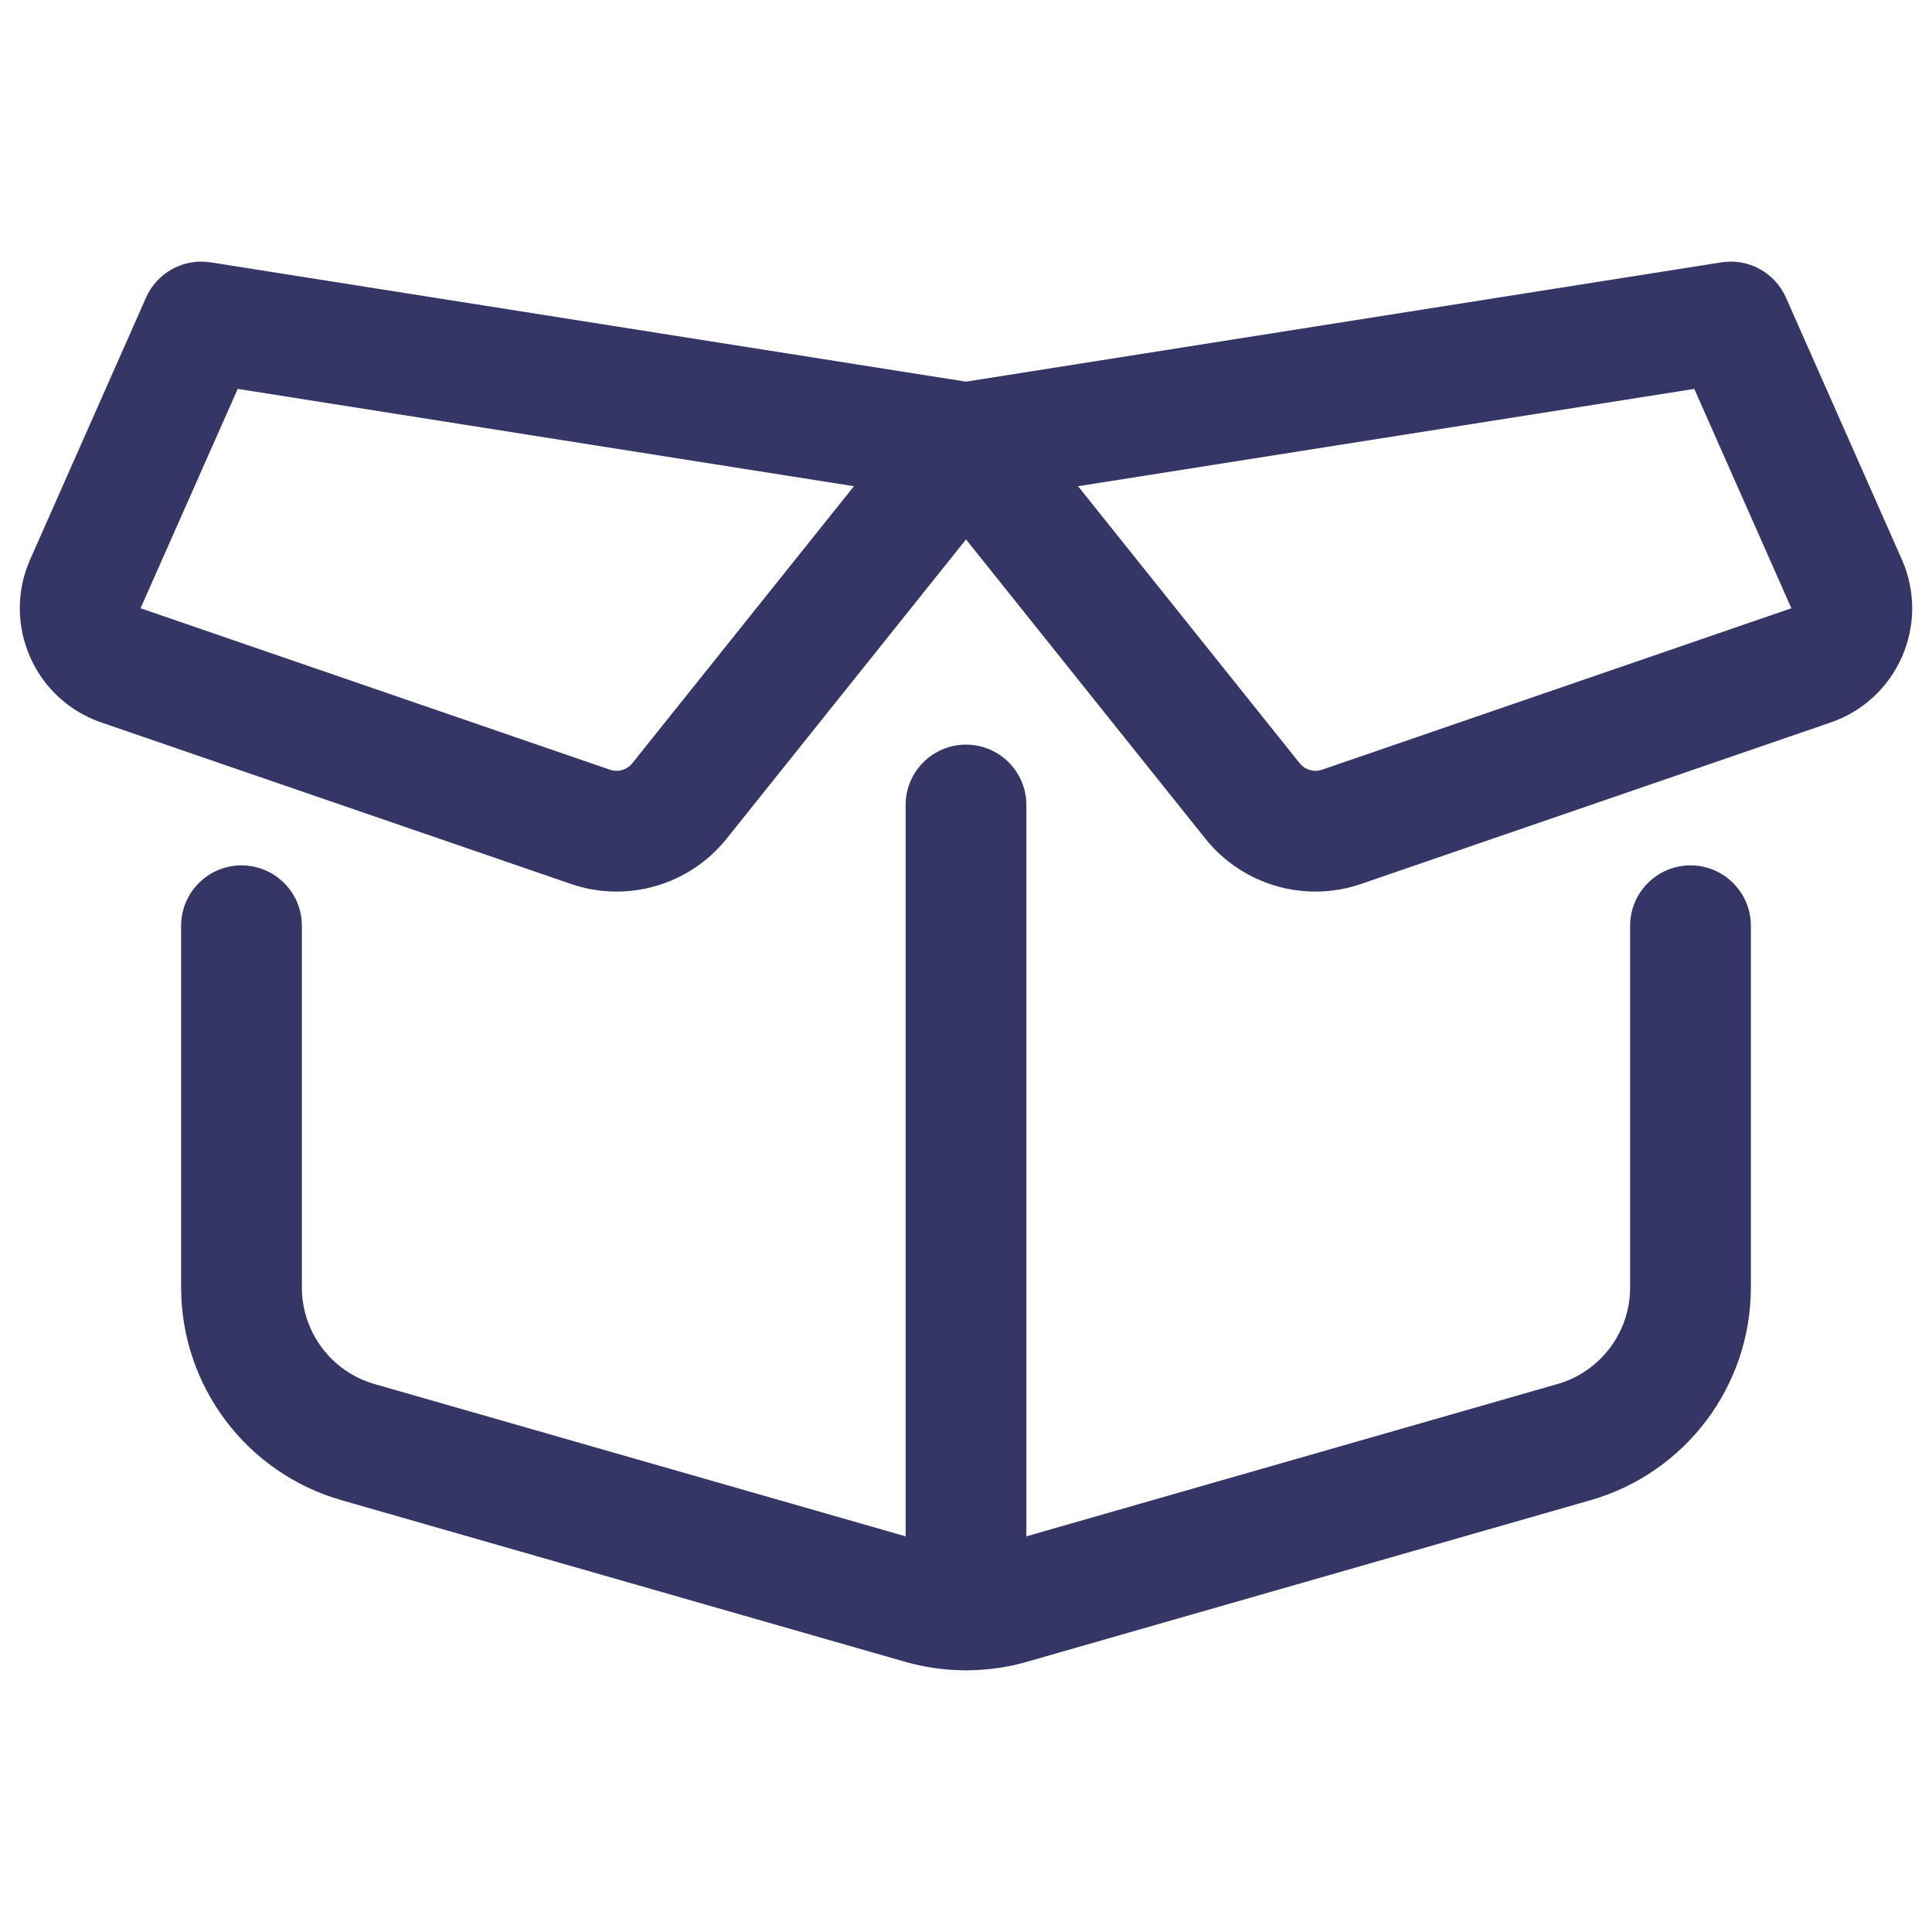 <svg width="24" height="24" viewBox="0 0 24 24" fill="none" xmlns="http://www.w3.org/2000/svg">
<path fill-rule="evenodd" clip-rule="evenodd" d="M1.814 3.697C1.952 3.386 2.281 3.206 2.617 3.259L12 4.741L21.383 3.259C21.719 3.206 22.048 3.386 22.186 3.697L23.625 6.949C23.981 7.753 23.573 8.689 22.741 8.975L16.91 10.98C16.211 11.221 15.436 10.996 14.974 10.419L12 6.701L9.026 10.419C8.564 10.996 7.789 11.221 7.09 10.98L1.259 8.975C0.427 8.689 0.019 7.753 0.375 6.949L1.814 3.697ZM7.854 9.482L10.608 6.04L2.953 4.831L1.746 7.556L7.578 9.562C7.678 9.596 7.788 9.564 7.854 9.482ZM16.146 9.482L13.392 6.04L21.047 4.831L22.253 7.556L16.422 9.562C16.322 9.596 16.212 9.564 16.146 9.482Z" fill="#353566"/>
<path d="M3 10.75C3.414 10.75 3.75 11.086 3.75 11.5V15.993C3.75 16.55 4.119 17.041 4.655 17.194L11.25 19.085V10C11.25 9.586 11.586 9.25 12 9.25C12.414 9.25 12.75 9.586 12.75 10V19.085L19.344 17.194C19.881 17.041 20.25 16.55 20.25 15.993V11.5C20.25 11.086 20.586 10.75 21 10.75C21.414 10.75 21.75 11.086 21.75 11.5V15.993C21.75 17.22 20.937 18.298 19.758 18.636L12.758 20.643C12.521 20.711 12.278 20.746 12.034 20.749C12.023 20.75 12.011 20.75 12 20.75C11.988 20.75 11.977 20.75 11.966 20.749C11.722 20.746 11.479 20.711 11.242 20.643L4.242 18.636C3.063 18.298 2.25 17.22 2.25 15.993V11.5C2.25 11.086 2.586 10.75 3 10.75Z" fill="#353566"/>
</svg>
